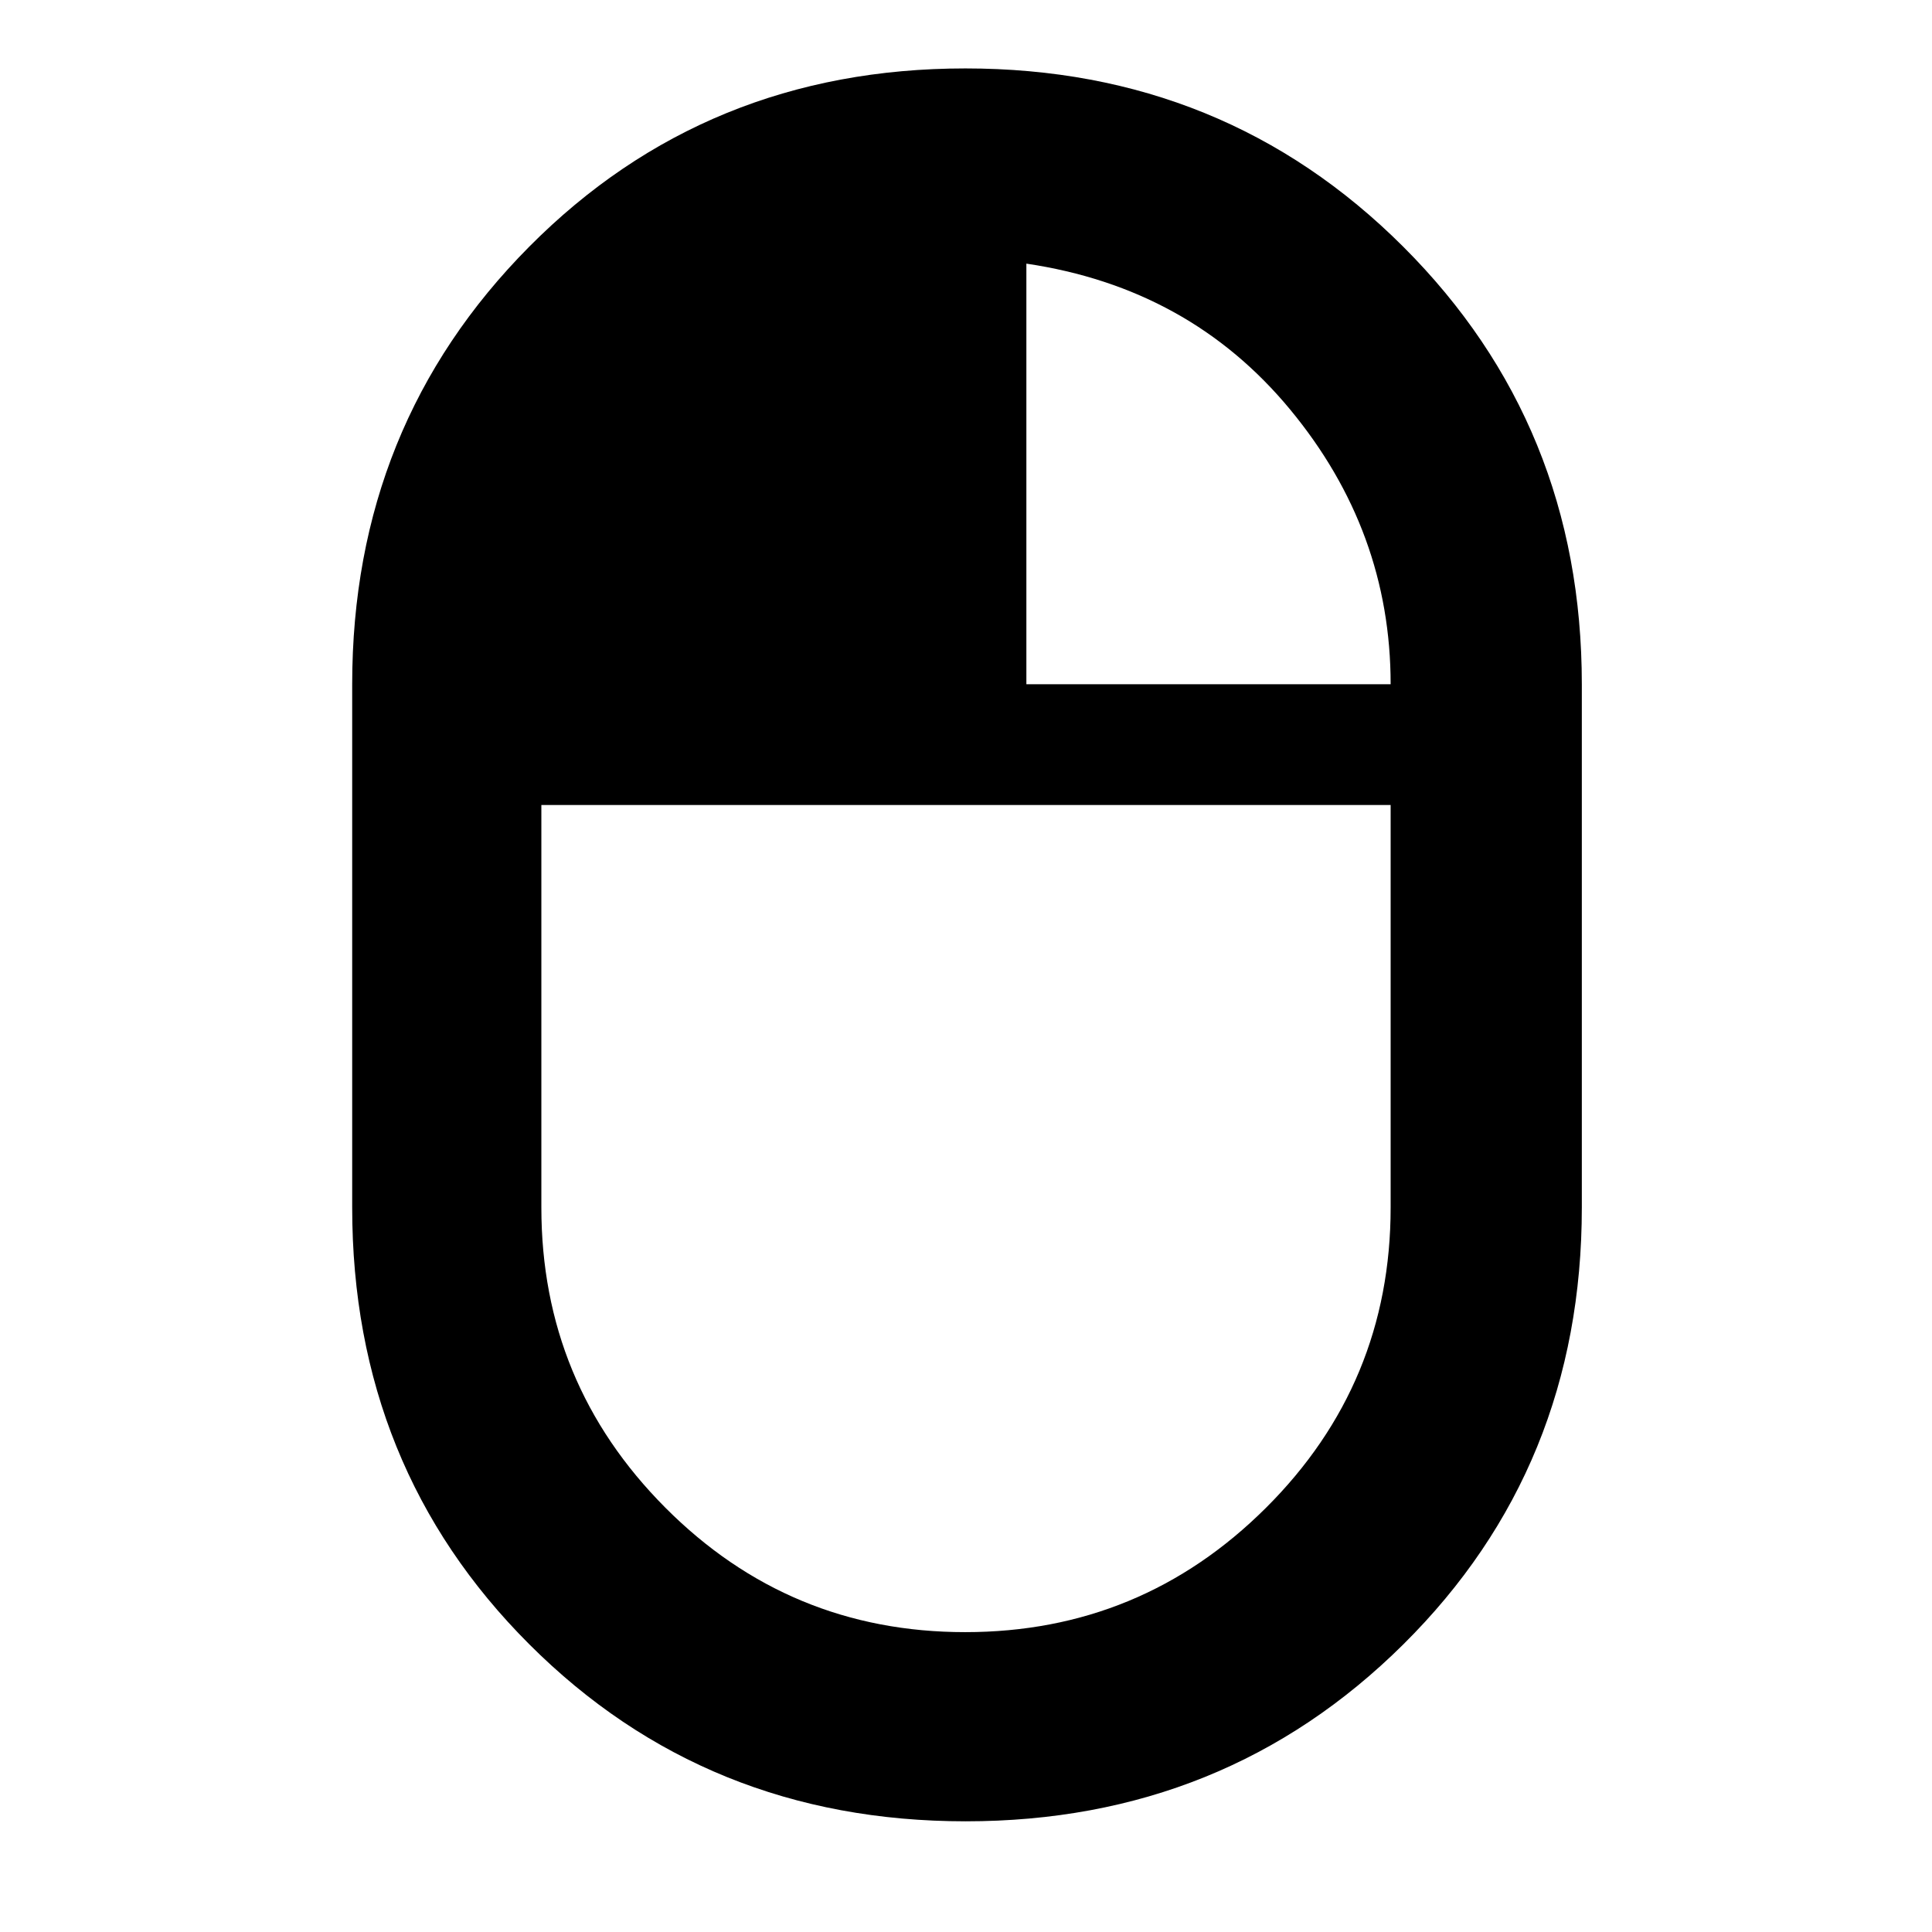 <?xml version="1.0" encoding="utf-8"?>
<svg xmlns="http://www.w3.org/2000/svg" height="48" viewBox="0 -960 960 960" width="48">
  <path d="M 479.84 -55 C 393.947 -55 321.667 -84.32 263 -142.96 C 204.333 -201.593 175 -273.94 175 -360 L 175 -620 C 175 -705.847 204.313 -778.31 262.94 -837.39 C 321.567 -896.463 393.827 -926 479.72 -926 C 565.613 -926 638.133 -896.463 697.28 -837.39 C 756.427 -778.31 786 -705.847 786 -620 L 786 -360 C 786 -273.94 756.447 -201.593 697.34 -142.96 C 638.233 -84.32 565.733 -55 479.84 -55 Z M 510 -620 L 691 -620 C 691 -670.793 674.333 -716.323 641 -756.59 C 607.667 -796.863 564 -821 510 -829 L 510 -620 Z M 479.6 -149 C 537.867 -149 587.667 -169.573 629 -210.72 C 670.333 -251.867 691 -301.627 691 -360 L 691 -560 L 269 -560 L 269 -360 C 269 -301.8 289.533 -252.083 330.6 -210.85 C 371.667 -169.617 421.333 -149 479.6 -149 Z M 480 -560 Z M 510 -620 Z M 450 -620 Z M 480 -560 Z"/>
</svg>